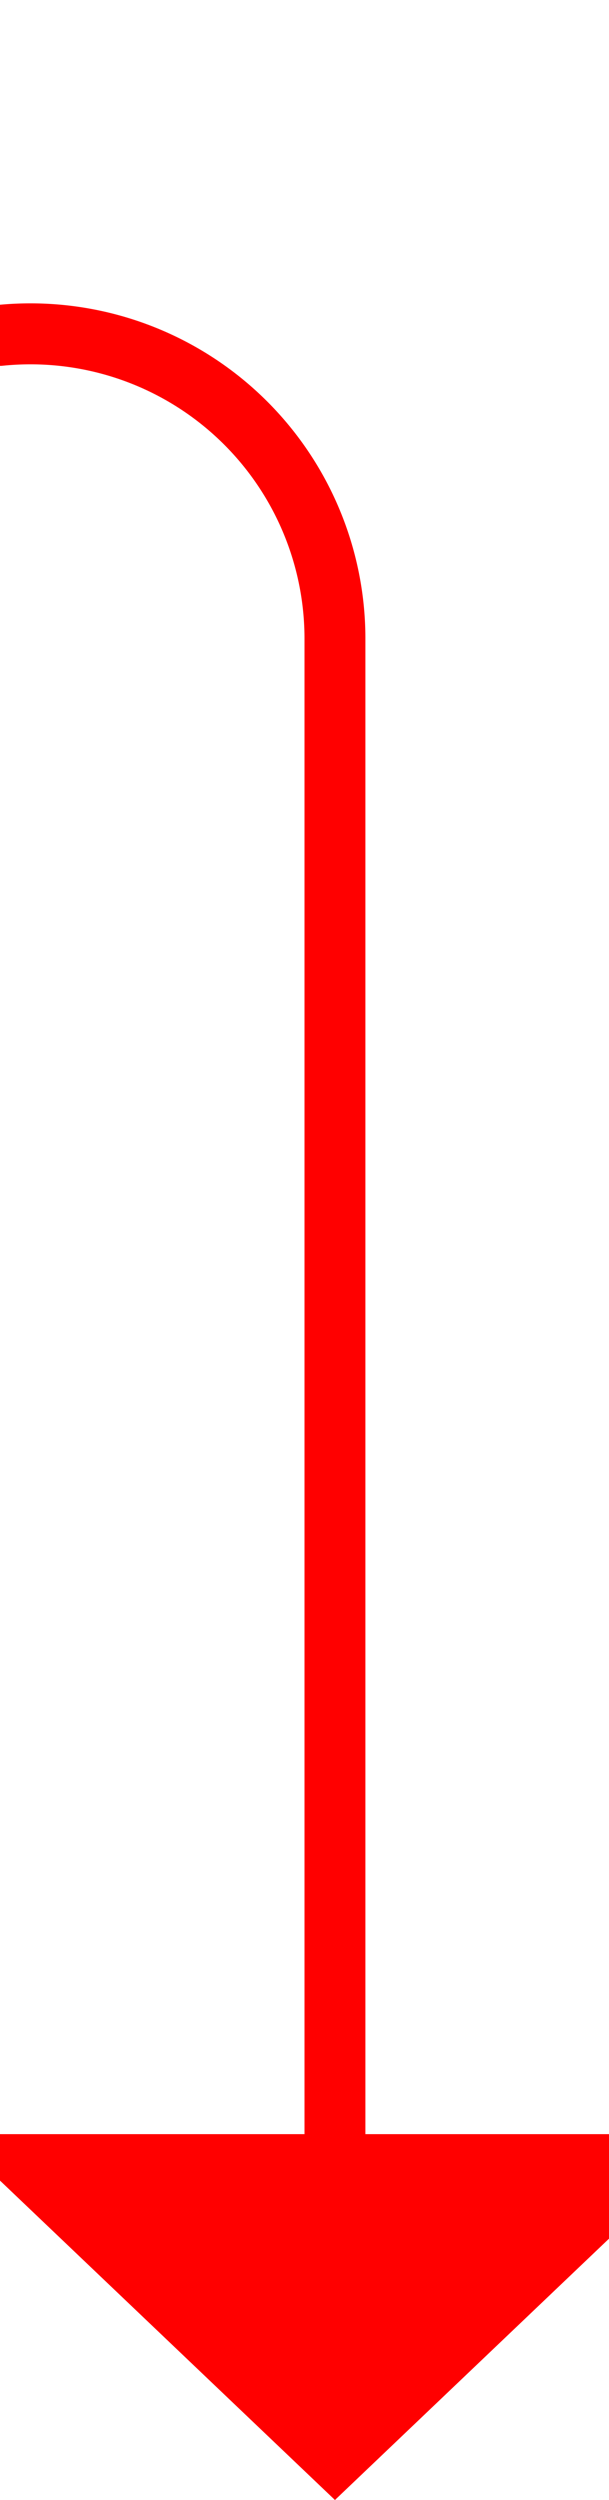 ﻿<?xml version="1.0" encoding="utf-8"?>
<svg version="1.1" xmlns:xlink="http://www.w3.org/1999/xlink" width="10px" height="41px" preserveAspectRatio="xMidYMin meet" viewBox="472 152  8 41" xmlns="http://www.w3.org/2000/svg">
  <path d="M 367 157.5  L 471 157.5  A 5 5 0 0 1 476.5 162.5 L 476.5 188  " stroke-width="1" stroke="#ff0000" fill="none" />
  <path d="M 470.2 187  L 476.5 193  L 482.8 187  L 470.2 187  Z " fill-rule="nonzero" fill="#ff0000" stroke="none" />
</svg>